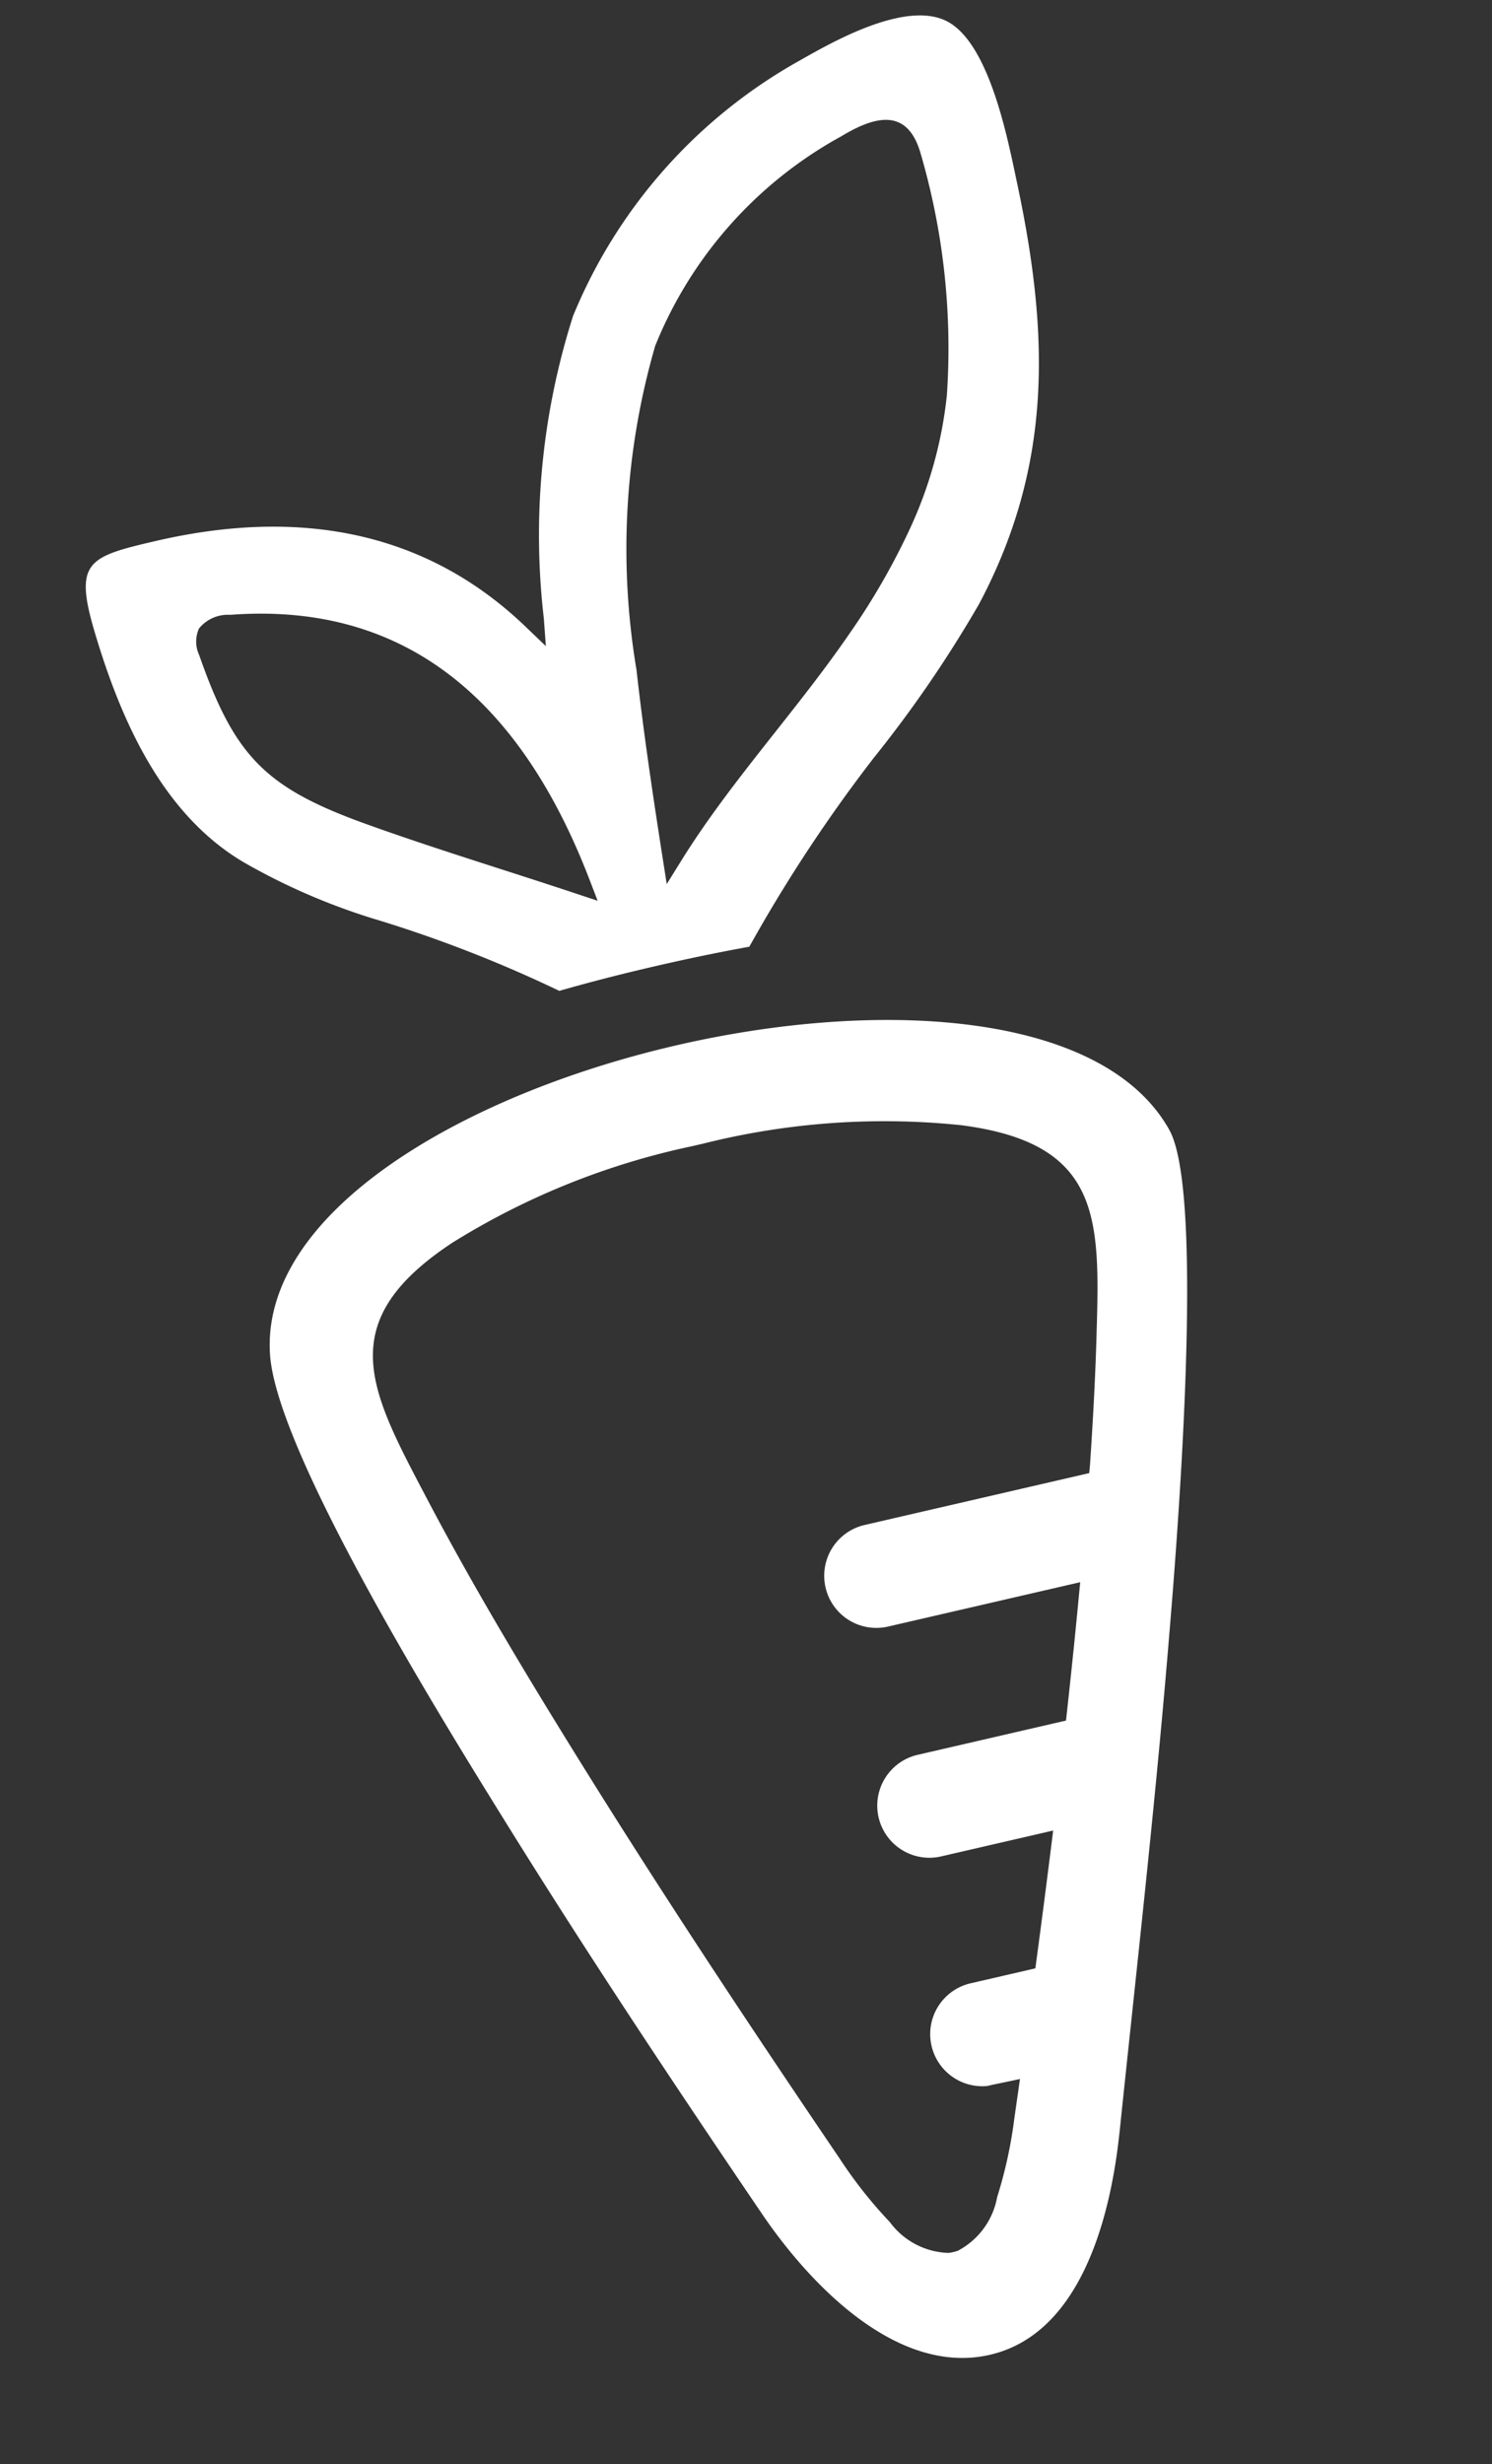 <?xml version="1.0" encoding="UTF-8" standalone="no"?>
<svg
   width="35.219"
   height="58.145"
   viewBox="0 0 35.219 58.145"
   version="1.1"
   id="svg1"
   sodipodi:docname="zanahoria.svg"
   inkscape:version="1.4 (86a8ad7, 2024-10-11)"
   xmlns:inkscape="http://www.inkscape.org/namespaces/inkscape"
   xmlns:sodipodi="http://sodipodi.sourceforge.net/DTD/sodipodi-0.dtd"
   xmlns="http://www.w3.org/2000/svg"
   xmlns:svg="http://www.w3.org/2000/svg">
  <rect x="0" y="0" width="35.219" height="58.145" fill="#333333" stroke="none"/>
  <sodipodi:namedview
     id="namedview1"
     pagecolor="#505050"
     bordercolor="#eeeeee"
     borderopacity="1"
     inkscape:showpageshadow="0"
     inkscape:pageopacity="0"
     inkscape:pagecheckerboard="0"
     inkscape:deskcolor="#505050"
     inkscape:zoom="13.879095"
     inkscape:cx="17.580397"
     inkscape:cy="29.0725"
     inkscape:window-width="1920"
     inkscape:window-height="1009"
     inkscape:window-x="1912"
     inkscape:window-y="370"
     inkscape:window-maximized="1"
     inkscape:current-layer="Grupo_19888" />
  <defs
     id="defs1">
    <clipPath
       id="clip-path">
      <rect
         id="Rectángulo_18827"
         data-name="Rectángulo 18827"
         width="23.628"
         height="54.22"
         fill="none" />
    </clipPath>
  </defs>
  <g
     id="Grupo_19888"
     data-name="Grupo 19888"
     transform="translate(0 5.314) rotate(-13)">
    <g
       id="Grupo_19887"
       data-name="Grupo 19887"
       clip-path="url(#clip-path)">
      <path
         id="Trazado_23219"
         data-name="Trazado 23219"
         d="M15.935,88.311c1.245-3.628,2.52-7.232,3.692-10.887.61-1.9,3.273-10.168,2.771-11.892-1.812-6.226-20.85-6.059-21.877.4-.37,2.327,2.1,9.532,2.9,11.883,1.2,3.524,2.513,7.012,3.858,10.484.706,1.823,2.222,4.433,4.479,4.444s3.558-2.629,4.177-4.435m-2.778-1.759.134,0,.276.007.359.006-.334.863a10.547,10.547,0,0,1-.817,1.73,1.793,1.793,0,0,1-1.188,1.026.863.863,0,0,1-.11.006.921.921,0,0,1-.119-.006,1.784,1.784,0,0,1-1.184-1.019,10.6,10.6,0,0,1-.821-1.737c-1.333-3.443-2.63-6.9-3.825-10.393-.789-2.306-1.557-4.656-2.175-7.012-.725-2.758-1.23-4.516,1.961-5.7a17.565,17.565,0,0,1,6.018-.945h.283a17.56,17.56,0,0,1,6.018.945c3.191,1.182,2.686,2.939,1.962,5.7-.247.939-.52,1.872-.8,2.8L18.735,73H13.293a1.23,1.23,0,0,0,0,2.46h4.655l-.11.33q-.208.624-.421,1.247-.233.681-.471,1.361l-.059.168H13.293a1.23,1.23,0,0,0,0,2.46h2.715l-.123.336q-.472,1.29-.957,2.576l-.061.162H13.293a1.23,1.23,0,0,0-.135,2.452"
         transform="translate(-0.306 -38.526)"
         fill="#fff"
         fill-rule="evenodd" />
      <path
         id="Trazado_23220"
         data-name="Trazado 23220"
         d="M8.8,20.573c.794-.042,1.59-.059,2.385-.058.74,0,1.48.017,2.22.052a35.684,35.684,0,0,1,3.862-3.679,28.8,28.8,0,0,0,3.242-2.981c2.431-2.8,3.046-5.824,3.108-9.476.017-1.019.115-3.374-.765-4.1-.831-.684-2.683-.141-3.58.128A12.211,12.211,0,0,0,12.7,5.128a17,17,0,0,0-2.279,6.8l-.1.648-.359-.548C8.1,9.175,5.208,8.082,1.9,8.087.266,8.09-.089,8.125.018,9.853c.133,2.164.588,4.584,2.246,6.125a15.077,15.077,0,0,0,2.787,2.03A30.759,30.759,0,0,1,8.8,20.573M19.794,2.432c.871-.289,1.684-.342,1.759.769a16.368,16.368,0,0,1-.68,5.744A9.957,9.957,0,0,1,19.3,11.832,16.374,16.374,0,0,1,17.36,13.91c-1.622,1.487-3.5,2.749-5.046,4.3l-.476.478.048-.673c.106-1.472.223-2.943.393-4.409a17.23,17.23,0,0,1,2.15-7.353,9.831,9.831,0,0,1,5.364-3.822M9.7,18.425c-1.49-.91-3-1.774-4.471-2.722C3.119,14.34,2.578,13.463,2.3,10.945a.753.753,0,0,1,.136-.616.878.878,0,0,1,.789-.149c4.385.669,6.28,3.88,6.861,8l.074.525Z"
         transform="translate(0 0)"
         fill="#fff"
         fill-rule="evenodd" />
    </g>
  </g>
</svg>
